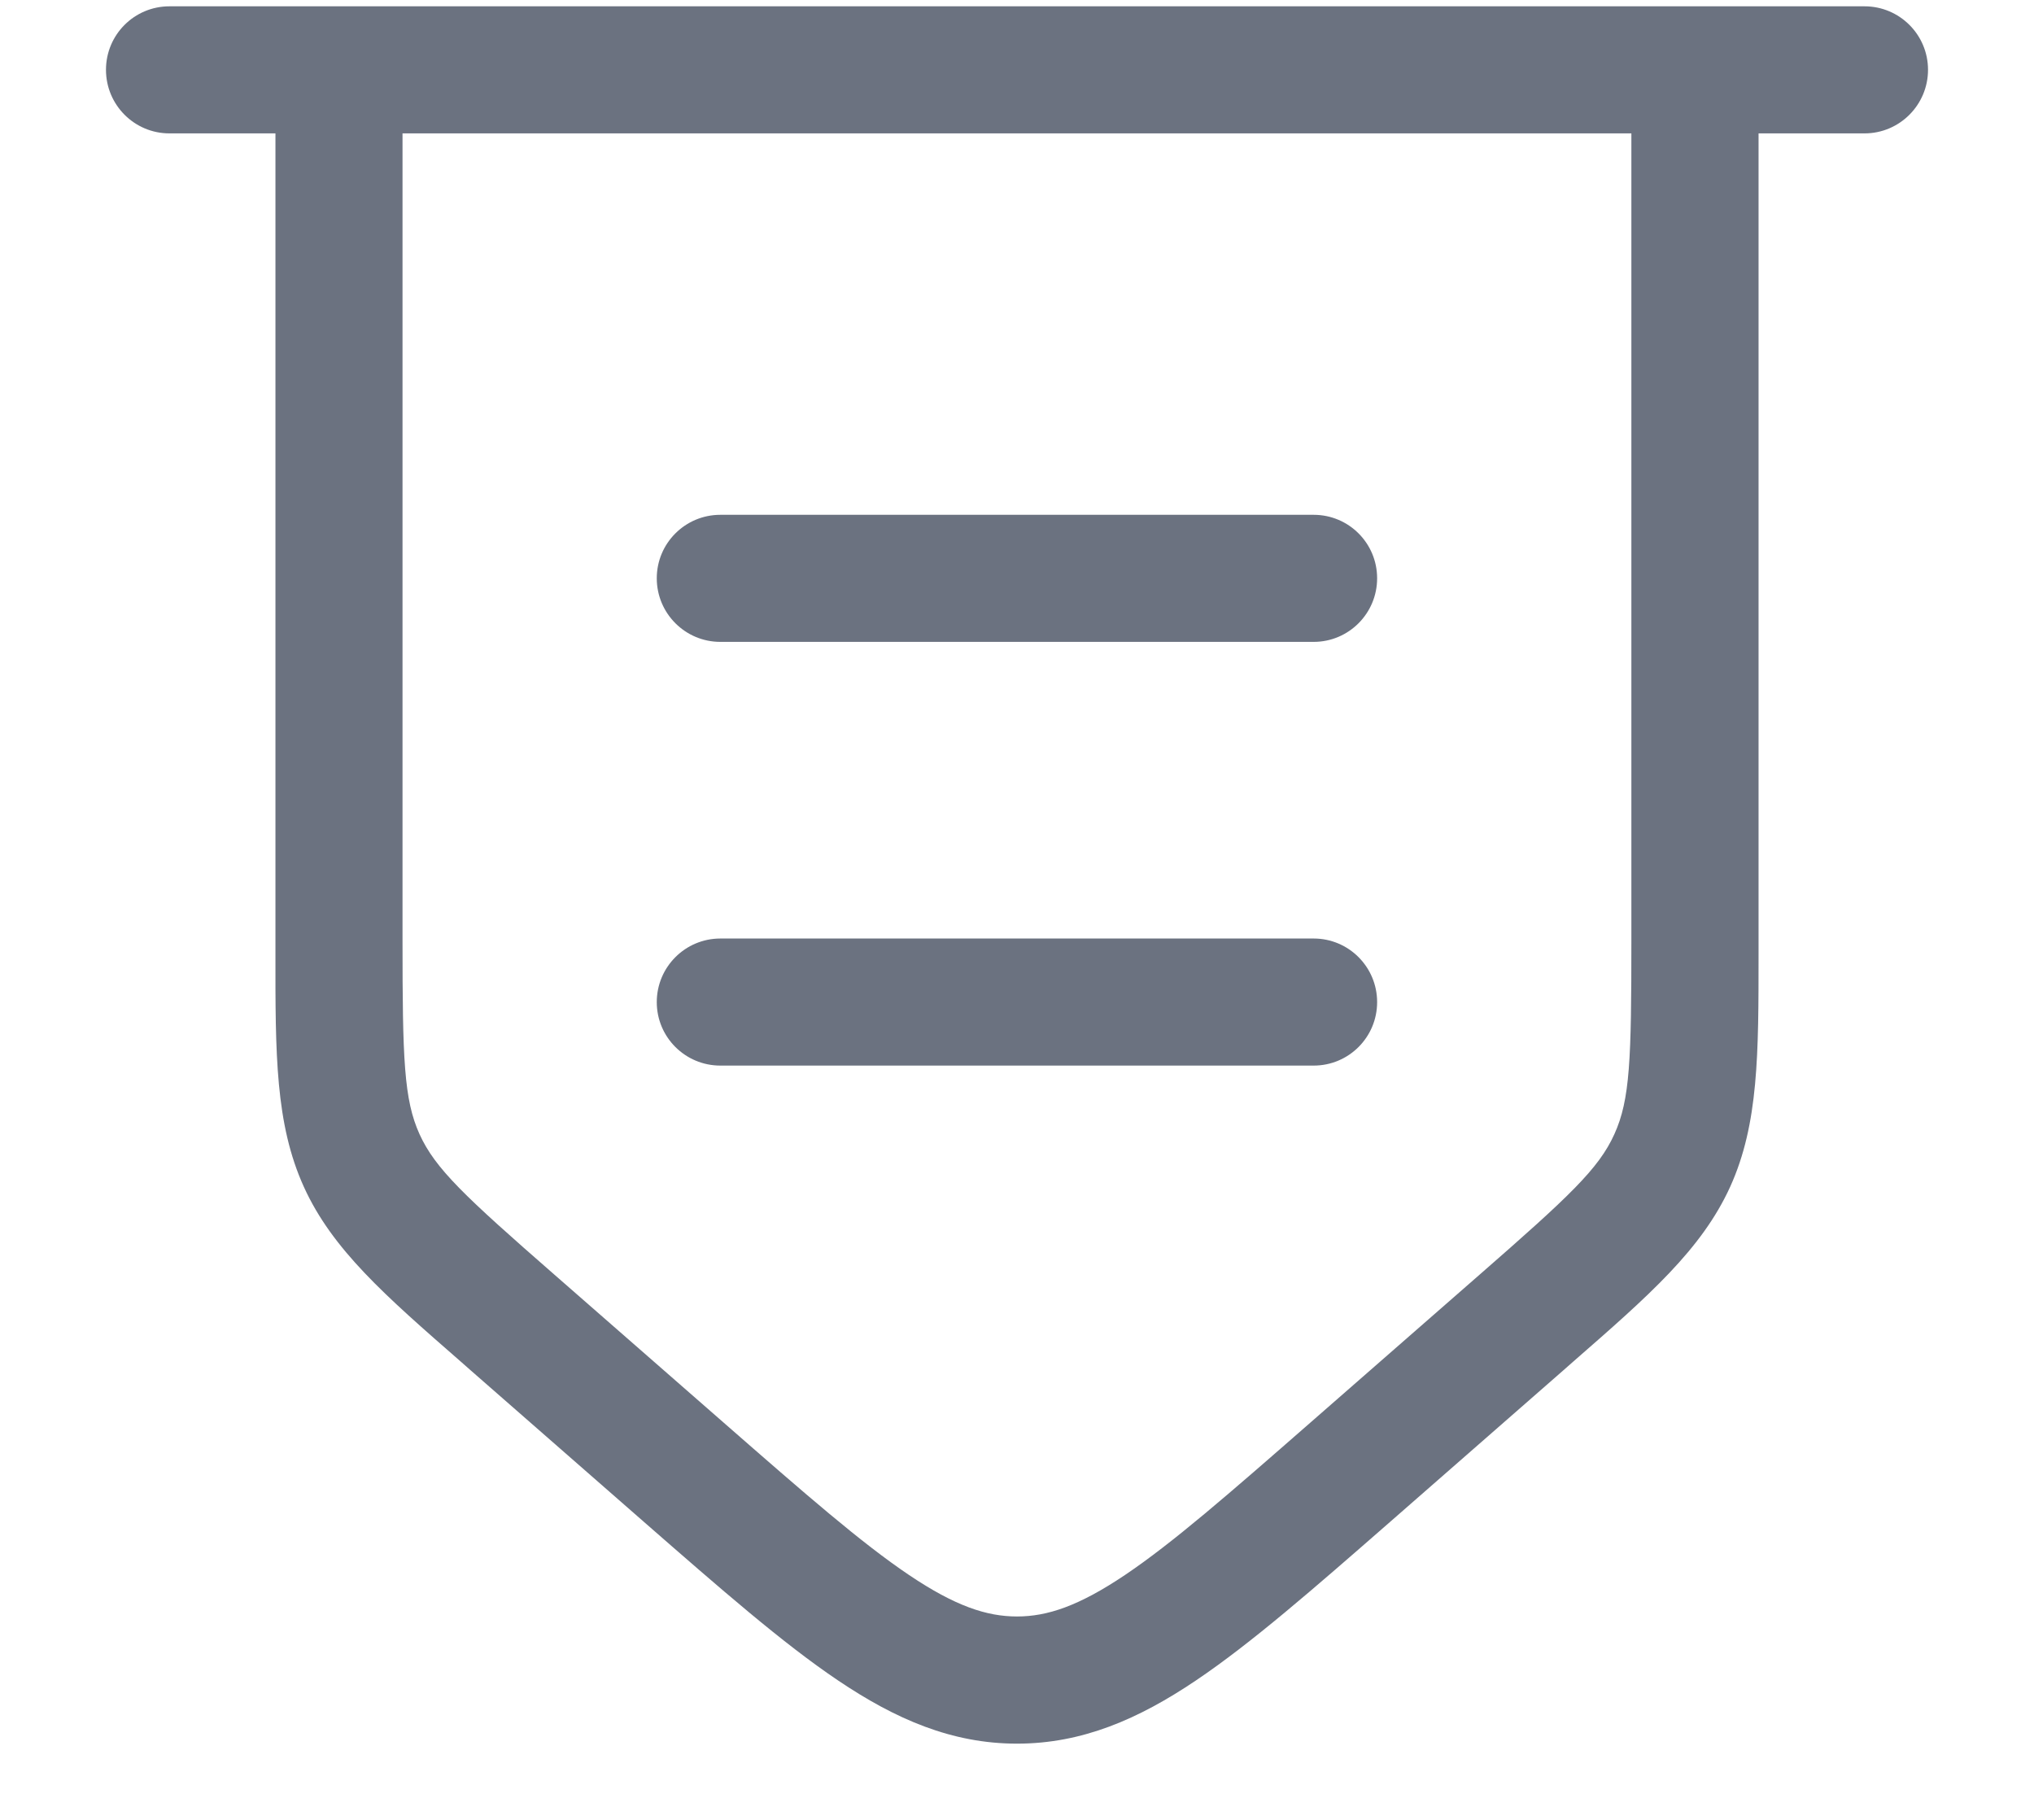 <svg width="19" height="17" viewBox="0 0 19 17" fill="none" xmlns="http://www.w3.org/2000/svg">
<path fill-rule="evenodd" clip-rule="evenodd" d="M0.99 0.652C0.99 0.324 1.255 0.059 1.583 0.059H17.417C17.744 0.059 18.01 0.324 18.01 0.652C18.01 0.98 17.744 1.246 17.417 1.246H16.427V8.783C16.427 8.825 16.427 8.866 16.427 8.907C16.427 9.846 16.428 10.499 16.162 11.086C15.895 11.672 15.403 12.102 14.695 12.72C14.665 12.747 14.633 12.774 14.602 12.802L12.989 14.213C12.269 14.842 11.687 15.351 11.171 15.698C10.635 16.059 10.109 16.288 9.5 16.288C8.891 16.288 8.365 16.059 7.829 15.698C7.313 15.351 6.731 14.842 6.011 14.213L4.398 12.802C4.366 12.774 4.335 12.747 4.305 12.72C3.597 12.102 3.104 11.672 2.838 11.086C2.572 10.499 2.572 9.846 2.573 8.907C2.573 8.866 2.573 8.825 2.573 8.783V1.246H1.583C1.255 1.246 0.99 0.98 0.99 0.652ZM3.76 1.246V8.783C3.76 9.896 3.773 10.272 3.919 10.595C4.066 10.918 4.341 11.175 5.18 11.908L6.763 13.292C7.52 13.954 8.046 14.413 8.492 14.713C8.923 15.003 9.217 15.1 9.5 15.1C9.783 15.1 10.076 15.003 10.508 14.713C10.954 14.413 11.48 13.954 12.237 13.292L13.82 11.908C14.659 11.175 14.934 10.918 15.08 10.595C15.227 10.272 15.239 9.896 15.239 8.783V1.246H3.76ZM6.135 5.402C6.135 5.074 6.401 4.809 6.729 4.809H12.271C12.599 4.809 12.864 5.074 12.864 5.402C12.864 5.73 12.599 5.996 12.271 5.996H6.729C6.401 5.996 6.135 5.73 6.135 5.402ZM6.135 9.361C6.135 9.033 6.401 8.767 6.729 8.767H12.271C12.599 8.767 12.864 9.033 12.864 9.361C12.864 9.689 12.599 9.954 12.271 9.954H6.729C6.401 9.954 6.135 9.689 6.135 9.361Z" fill="#6B7280"/>
</svg>
